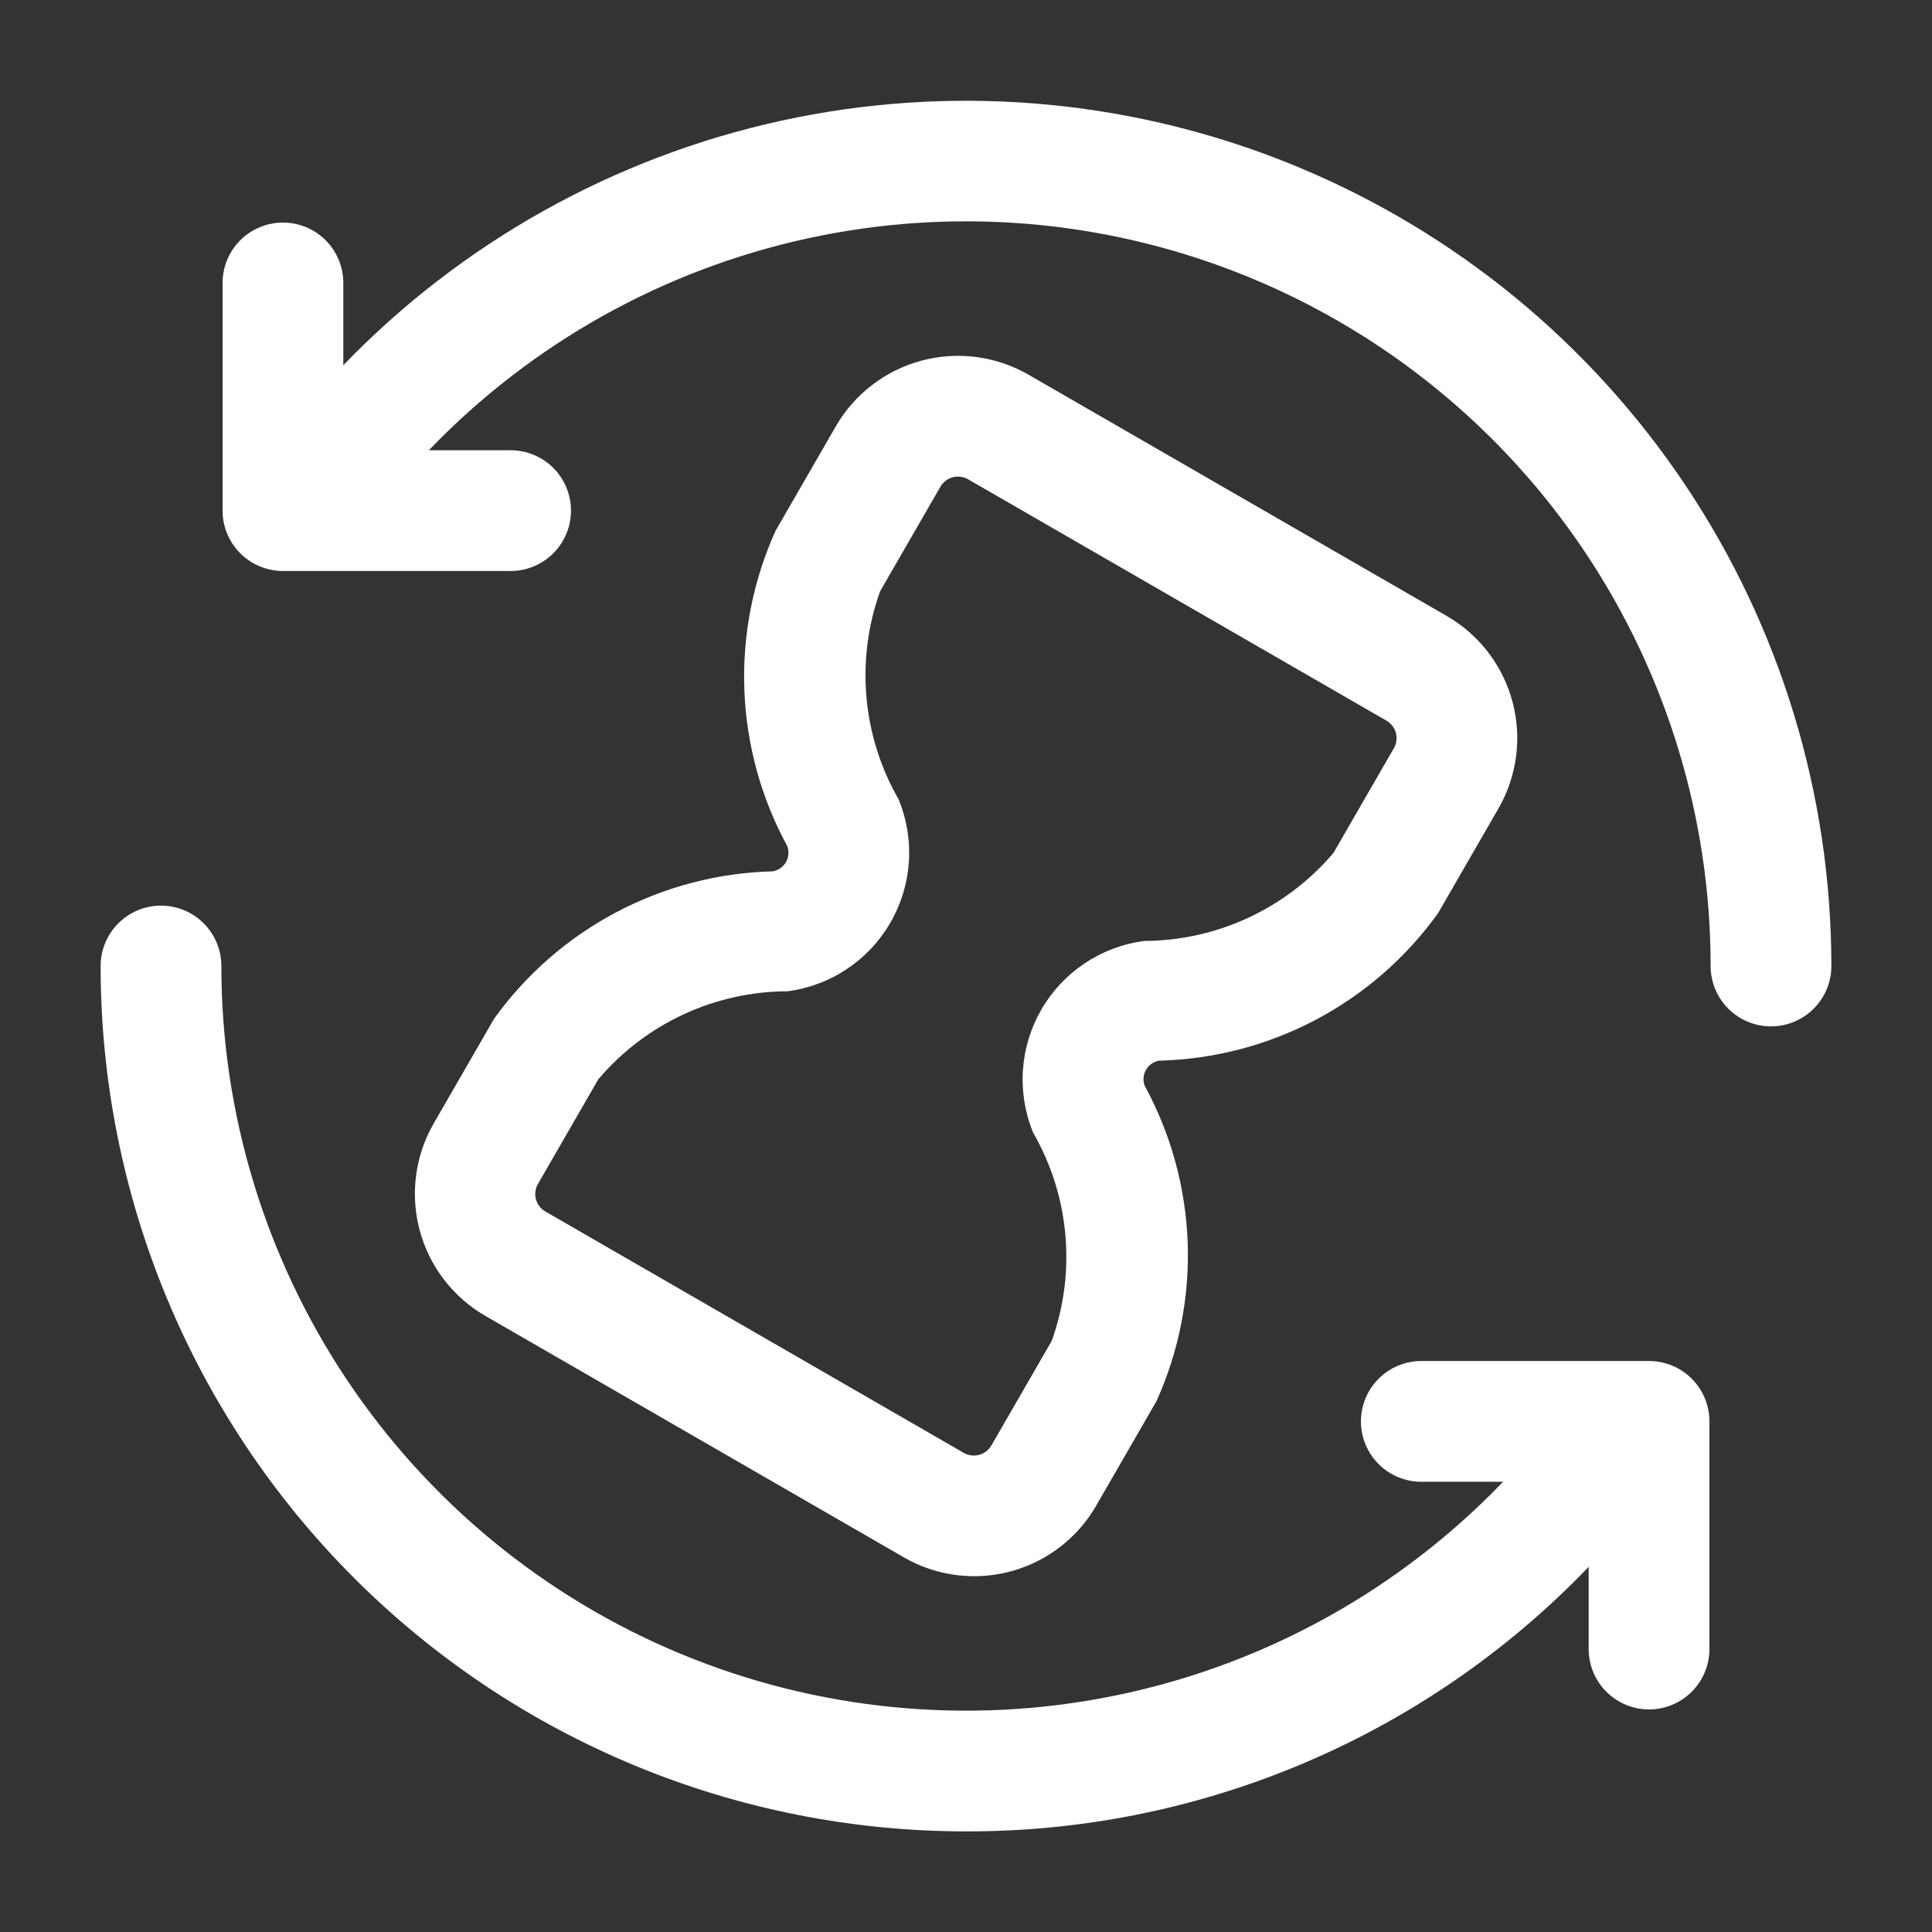 <svg width="108" height="108" viewBox="0 0 108 108" fill="none" xmlns="http://www.w3.org/2000/svg">
    <rect x="0" y="0" width="108" height="108" fill="#333333" stroke="none"/>
    <path
        d="M54.45 88.11C53.072 88.109 51.719 87.746 50.526 87.057L27.126 73.557C25.319 72.511 24 70.79 23.46 68.773C22.921 66.756 23.203 64.607 24.246 62.797L27.621 56.947C29.405 54.465 31.74 52.428 34.443 50.999C37.146 49.569 40.143 48.785 43.2 48.708C43.352 48.681 43.497 48.621 43.624 48.533C43.751 48.444 43.857 48.328 43.934 48.194C44.012 48.059 44.059 47.909 44.072 47.755C44.085 47.6 44.063 47.445 44.01 47.3C42.545 44.612 41.724 41.622 41.61 38.563C41.496 35.505 42.093 32.462 43.353 29.673L46.728 23.823C47.775 22.018 49.494 20.702 51.51 20.161C53.525 19.62 55.673 19.9 57.483 20.939L80.883 34.438C82.69 35.485 84.008 37.206 84.548 39.223C85.088 41.24 84.805 43.389 83.763 45.198L80.388 51.048C78.603 53.533 76.267 55.571 73.562 57.001C70.858 58.431 67.858 59.216 64.8 59.292C64.647 59.317 64.501 59.376 64.374 59.465C64.246 59.553 64.14 59.668 64.063 59.803C63.985 59.937 63.938 60.087 63.926 60.241C63.913 60.396 63.935 60.551 63.99 60.696C65.455 63.384 66.276 66.375 66.391 69.434C66.504 72.493 65.908 75.537 64.647 78.327L61.272 84.177C60.58 85.374 59.585 86.367 58.388 87.058C57.19 87.748 55.832 88.111 54.45 88.11ZM53.55 26.64C53.352 26.64 53.157 26.692 52.986 26.79C52.815 26.889 52.672 27.031 52.573 27.203L49.198 33.053C48.517 34.951 48.258 36.974 48.436 38.983C48.615 40.991 49.228 42.937 50.233 44.685C50.69 45.792 50.886 46.989 50.806 48.183C50.727 49.377 50.374 50.538 49.775 51.574C49.177 52.611 48.348 53.496 47.353 54.162C46.358 54.827 45.223 55.255 44.037 55.413C42.021 55.417 40.03 55.859 38.202 56.708C36.374 57.558 34.752 58.794 33.448 60.331L30.073 66.181C29.999 66.309 29.951 66.451 29.931 66.597C29.911 66.744 29.921 66.893 29.959 67.036C29.997 67.179 30.063 67.313 30.152 67.43C30.242 67.548 30.355 67.647 30.483 67.721L53.883 81.221C54.142 81.366 54.448 81.405 54.735 81.327C55.022 81.25 55.267 81.063 55.417 80.806L58.792 74.957C59.473 73.058 59.733 71.035 59.554 69.026C59.376 67.018 58.762 65.072 57.757 63.324C57.3 62.218 57.103 61.021 57.182 59.827C57.261 58.632 57.613 57.472 58.212 56.435C58.811 55.398 59.641 54.514 60.636 53.849C61.632 53.184 62.767 52.757 63.954 52.6C65.969 52.594 67.96 52.15 69.788 51.3C71.616 50.45 73.238 49.214 74.542 47.678L77.917 41.828C77.992 41.7 78.04 41.558 78.059 41.412C78.079 41.265 78.07 41.116 78.032 40.973C77.994 40.83 77.928 40.696 77.838 40.579C77.748 40.461 77.636 40.363 77.508 40.288L54.108 26.788C53.938 26.692 53.745 26.641 53.55 26.64Z"
        fill="white" />
    <path
        d="M99 57.375C98.105 57.375 97.246 57.019 96.613 56.386C95.98 55.754 95.625 54.895 95.625 54C95.625 45.767 93.184 37.719 88.611 30.873C84.037 24.027 77.536 18.692 69.929 15.541C62.323 12.391 53.953 11.566 45.879 13.173C37.804 14.779 30.387 18.744 24.565 24.566C23.17 25.963 21.874 27.456 20.686 29.034C20.149 29.75 19.35 30.224 18.464 30.35C17.578 30.477 16.677 30.246 15.961 29.709C15.245 29.172 14.772 28.372 14.645 27.486C14.519 26.6 14.749 25.7 15.286 24.984C16.668 23.159 18.171 21.43 19.786 19.809C26.55 13.042 35.169 8.433 44.553 6.564C53.937 4.696 63.663 5.652 72.504 9.312C81.344 12.972 88.9 19.171 94.217 27.125C99.534 35.08 102.373 44.432 102.375 54C102.375 54.895 102.019 55.754 101.386 56.386C100.753 57.019 99.895 57.375 99 57.375Z"
        fill="white" />
    <path
        d="M54 102.375C47.647 102.376 41.356 101.126 35.486 98.695C29.617 96.264 24.283 92.701 19.791 88.209C15.299 83.717 11.736 78.383 9.305 72.514C6.874 66.644 5.624 60.353 5.625 54C5.625 53.105 5.981 52.246 6.614 51.614C7.246 50.981 8.105 50.625 9 50.625C9.895 50.625 10.754 50.981 11.386 51.614C12.019 52.246 12.375 53.105 12.375 54C12.374 62.233 14.816 70.281 19.389 77.127C23.963 83.972 30.464 89.308 38.071 92.459C45.677 95.609 54.047 96.434 62.121 94.827C70.196 93.221 77.613 89.256 83.434 83.434C84.829 82.039 86.124 80.548 87.309 78.971C87.864 78.305 88.653 77.879 89.513 77.778C90.373 77.678 91.239 77.912 91.932 78.431C92.625 78.951 93.092 79.717 93.237 80.571C93.381 81.425 93.192 82.302 92.709 83.02C91.33 84.848 89.826 86.579 88.209 88.2C83.727 92.707 78.396 96.28 72.524 98.713C66.652 101.146 60.356 102.391 54 102.375Z"
        fill="white" />
    <path
        d="M92.183 95.558C91.287 95.558 90.429 95.202 89.796 94.569C89.163 93.936 88.808 93.078 88.808 92.183V82.832H79.452C78.557 82.832 77.699 82.476 77.066 81.843C76.433 81.21 76.077 80.352 76.077 79.457C76.077 78.561 76.433 77.703 77.066 77.07C77.699 76.437 78.557 76.082 79.452 76.082H92.183C93.078 76.082 93.936 76.437 94.569 77.07C95.202 77.703 95.558 78.561 95.558 79.457V92.183C95.558 93.078 95.202 93.936 94.569 94.569C93.936 95.202 93.078 95.558 92.183 95.558Z"
        fill="white" />
    <path
        d="M28.543 31.919H15.817C14.922 31.919 14.064 31.563 13.431 30.93C12.798 30.297 12.442 29.439 12.442 28.544V15.818C12.442 14.922 12.798 14.064 13.431 13.431C14.064 12.798 14.922 12.443 15.817 12.443C16.712 12.443 17.571 12.798 18.204 13.431C18.837 14.064 19.192 14.922 19.192 15.818V25.169H28.543C29.439 25.169 30.297 25.524 30.93 26.157C31.563 26.79 31.918 27.648 31.918 28.544C31.918 29.439 31.563 30.297 30.93 30.93C30.297 31.563 29.439 31.919 28.543 31.919Z"
        fill="white" />
</svg>